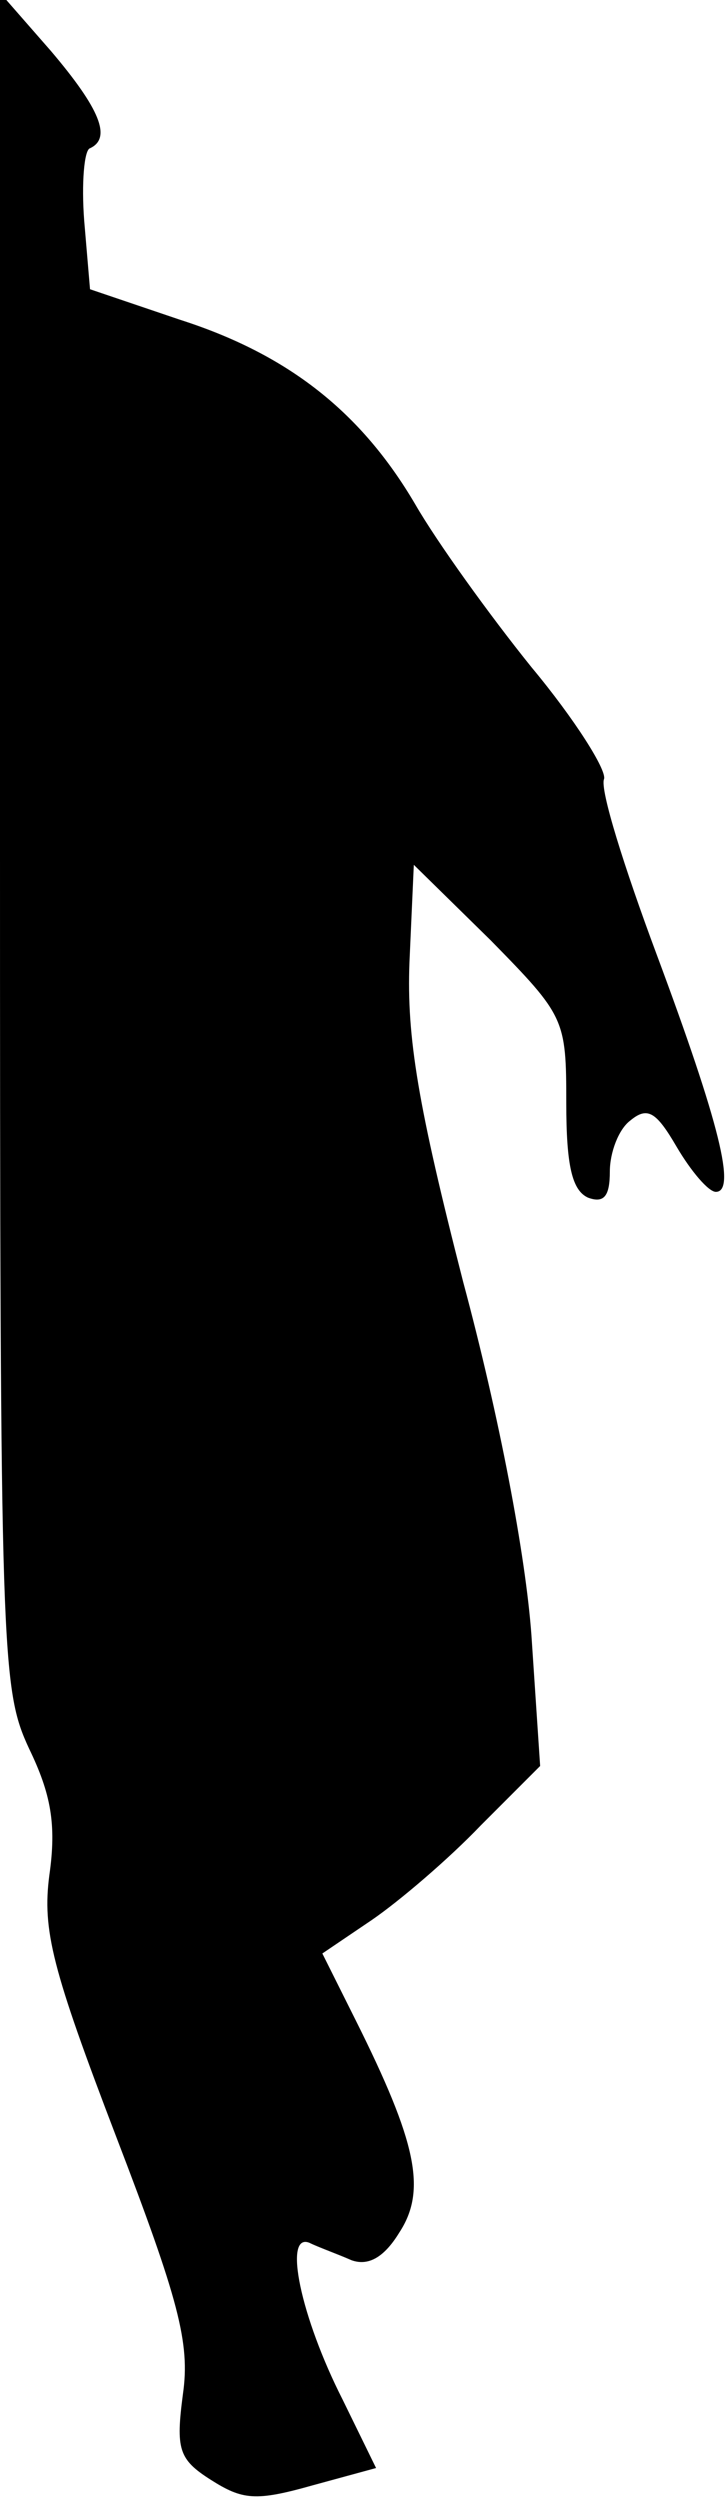 <?xml version="1.0" standalone="no"?>
<!DOCTYPE svg PUBLIC "-//W3C//DTD SVG 20010904//EN"
 "http://www.w3.org/TR/2001/REC-SVG-20010904/DTD/svg10.dtd">
<svg version="1.0" xmlns="http://www.w3.org/2000/svg"
 width="50pt" height="172pt" viewBox="0 0 50 172"
 preserveAspectRatio="xMidYMid meet">
<g transform="translate(0,172) scale(0.1,-0.1)"
fill="#000000" stroke="none">
<path fill="#000000" stroke="none" d="M0 1142 c0 -563 1 -584 20 -625 15 -31
19 -52 14 -87 -5 -38 2 -65 46 -180 43 -112 51 -142 46 -177 -5 -38 -3 -45 19
-59 22 -14 31 -15 70 -4 l44 12 -23 47 c-29 57 -41 115 -23 108 6 -3 20 -8 29
-12 11 -4 22 1 33 19 19 29 12 62 -30 146 l-23 46 34 23 c19 13 53 42 75 65
l41 41 -6 90 c-4 55 -22 150 -47 243 -31 121 -39 168 -37 220 l3 67 53 -52
c51 -52 52 -54 52 -112 0 -43 4 -60 15 -65 11 -4 15 1 15 18 0 13 6 29 14 35
12 10 18 6 32 -18 10 -17 22 -31 27 -31 14 0 3 46 -41 164 -22 59 -39 113 -36
120 2 6 -20 41 -50 77 -29 36 -65 86 -80 112 -37 63 -87 103 -162 127 l-62 21
-4 47 c-2 26 0 49 4 50 15 7 7 27 -27 67 l-35 40 0 -583z"/>
</g>
</svg>
